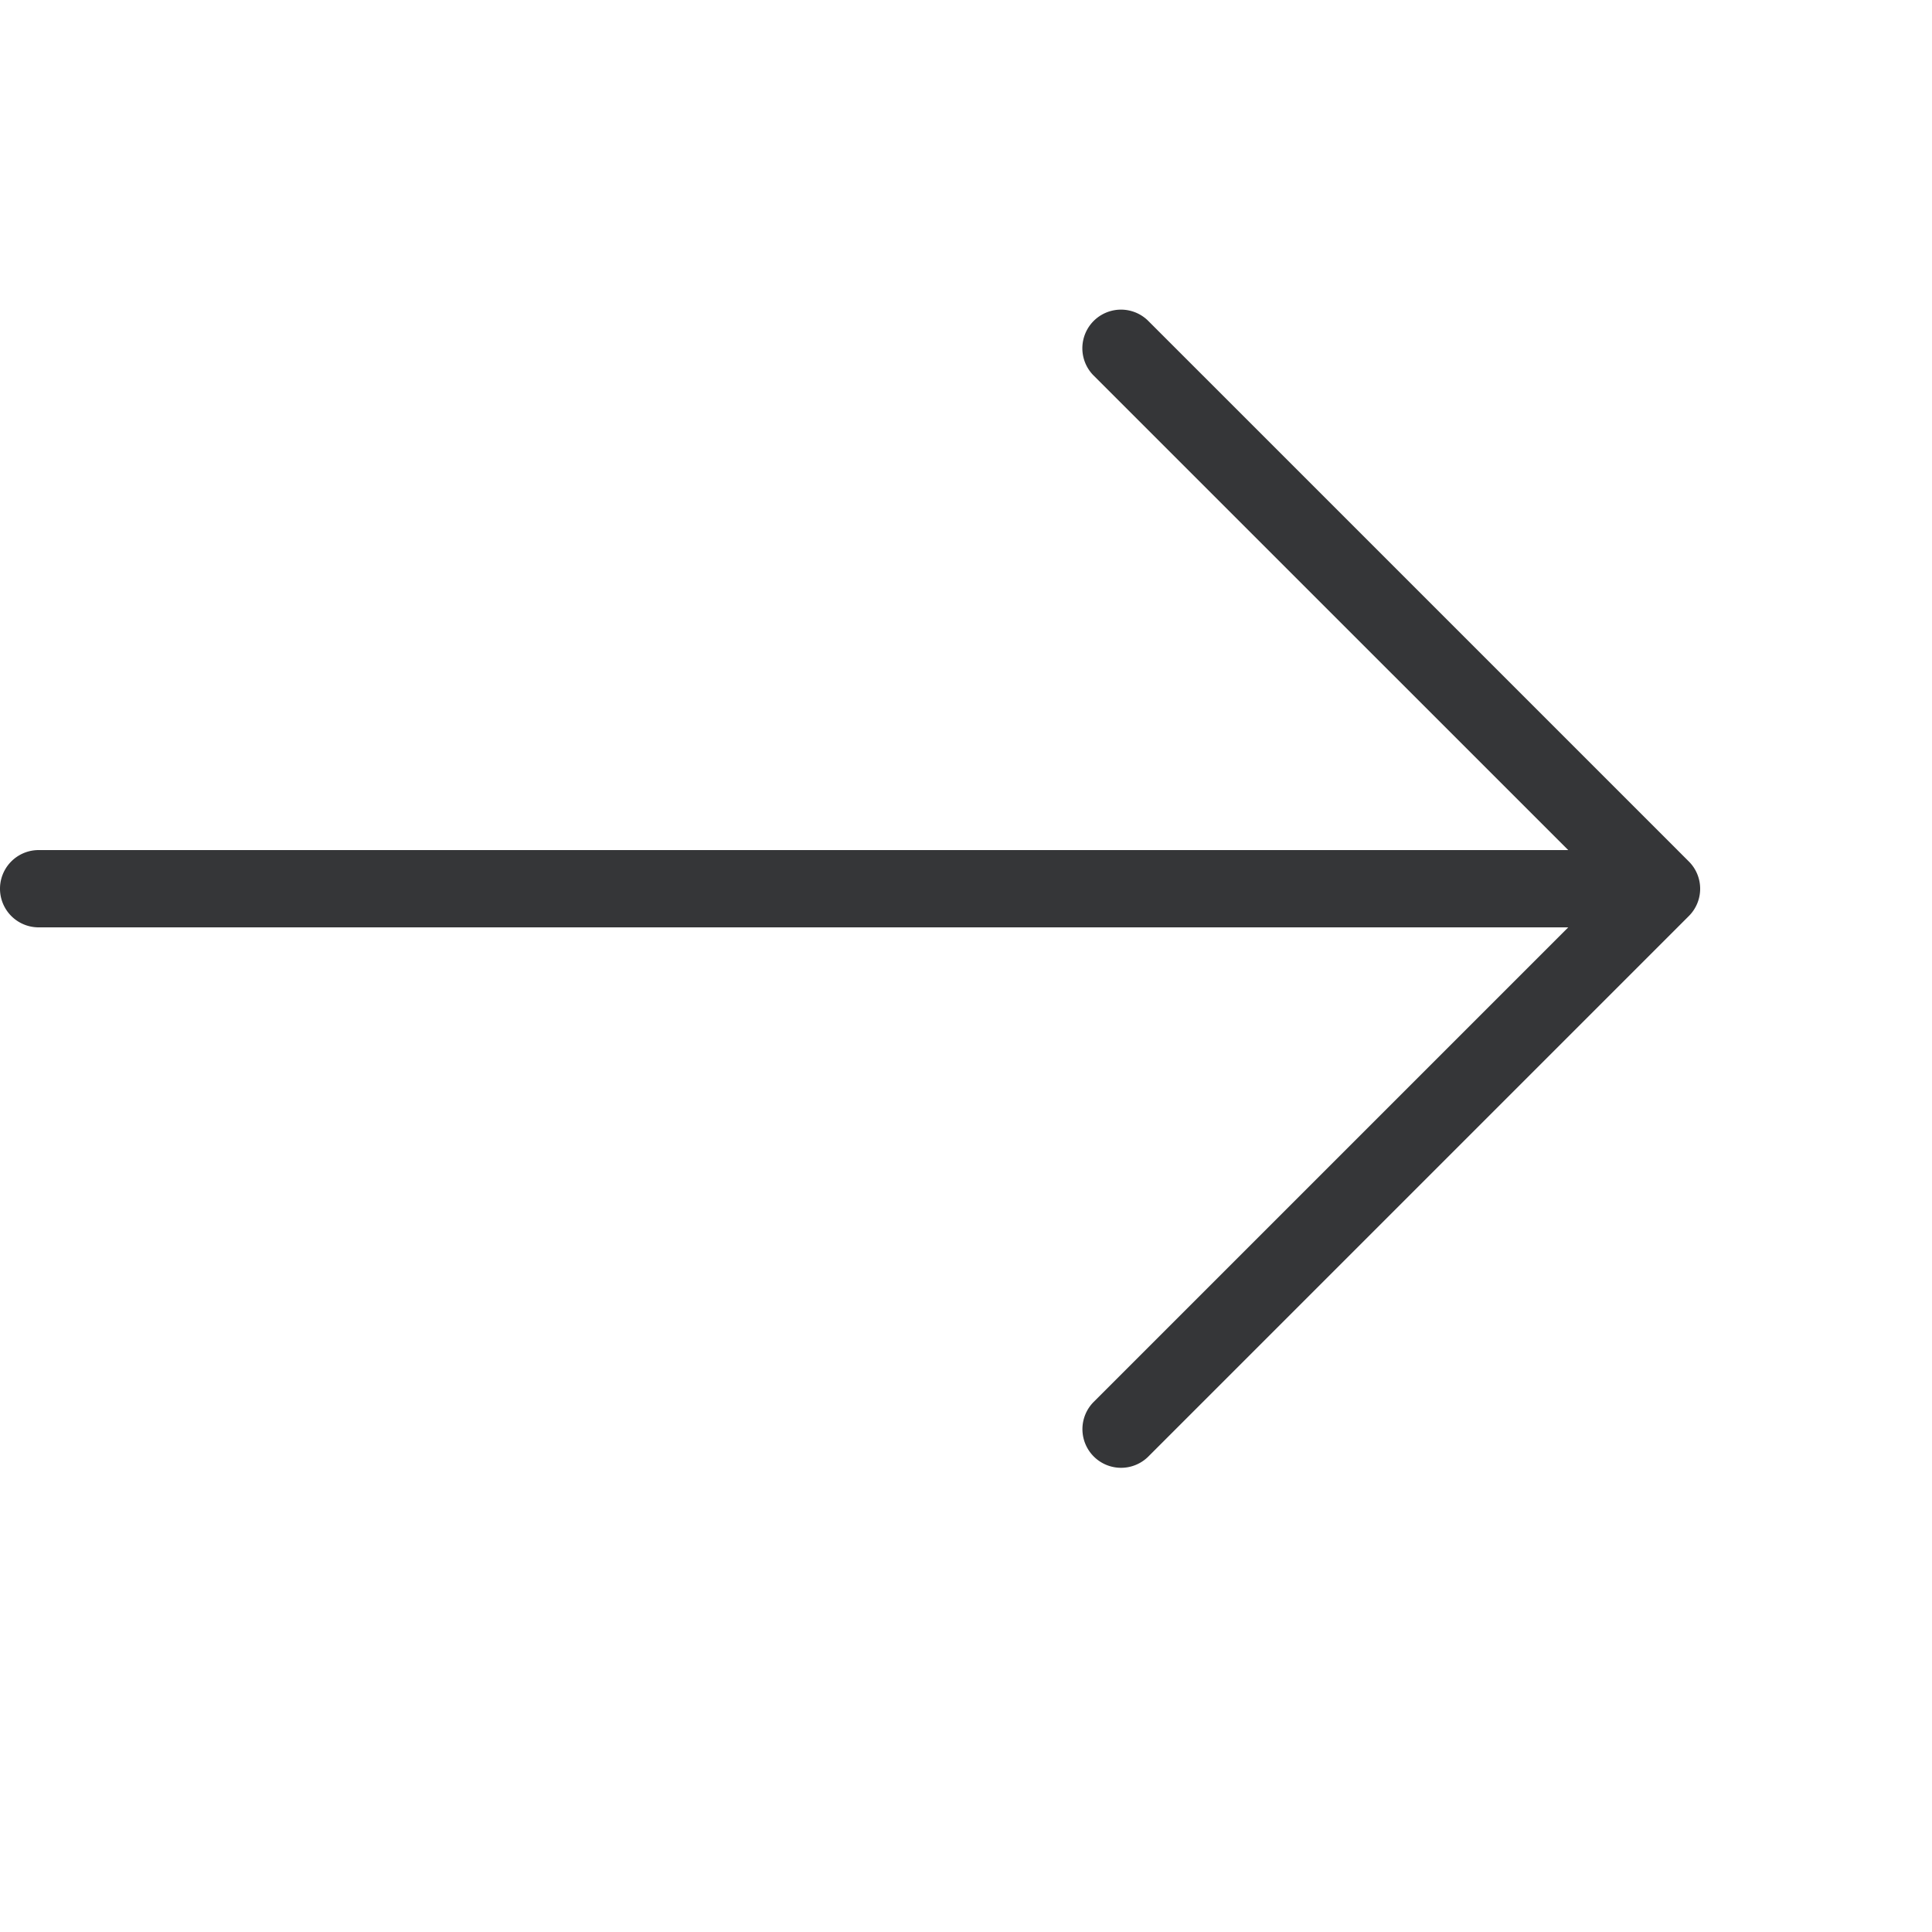 <svg xmlns="http://www.w3.org/2000/svg" viewBox="0 0 25 25"><defs><style>.cls-1{fill:#353638;}</style></defs><title>arrow-right</title><g id="budicon-arrow-right"><path class="cls-1" d="M22,11.5a.498.498,0,0,1-.146.353l-7,7a.5.5,0,0,1-.707-.707L20.293,12H.5a.5.5,0,0,1,0-1H20.293L14.146,4.854a.5.5,0,0,1,.707-.707l7,7A.498.498,0,0,1,22,11.5Z"/></g></svg>